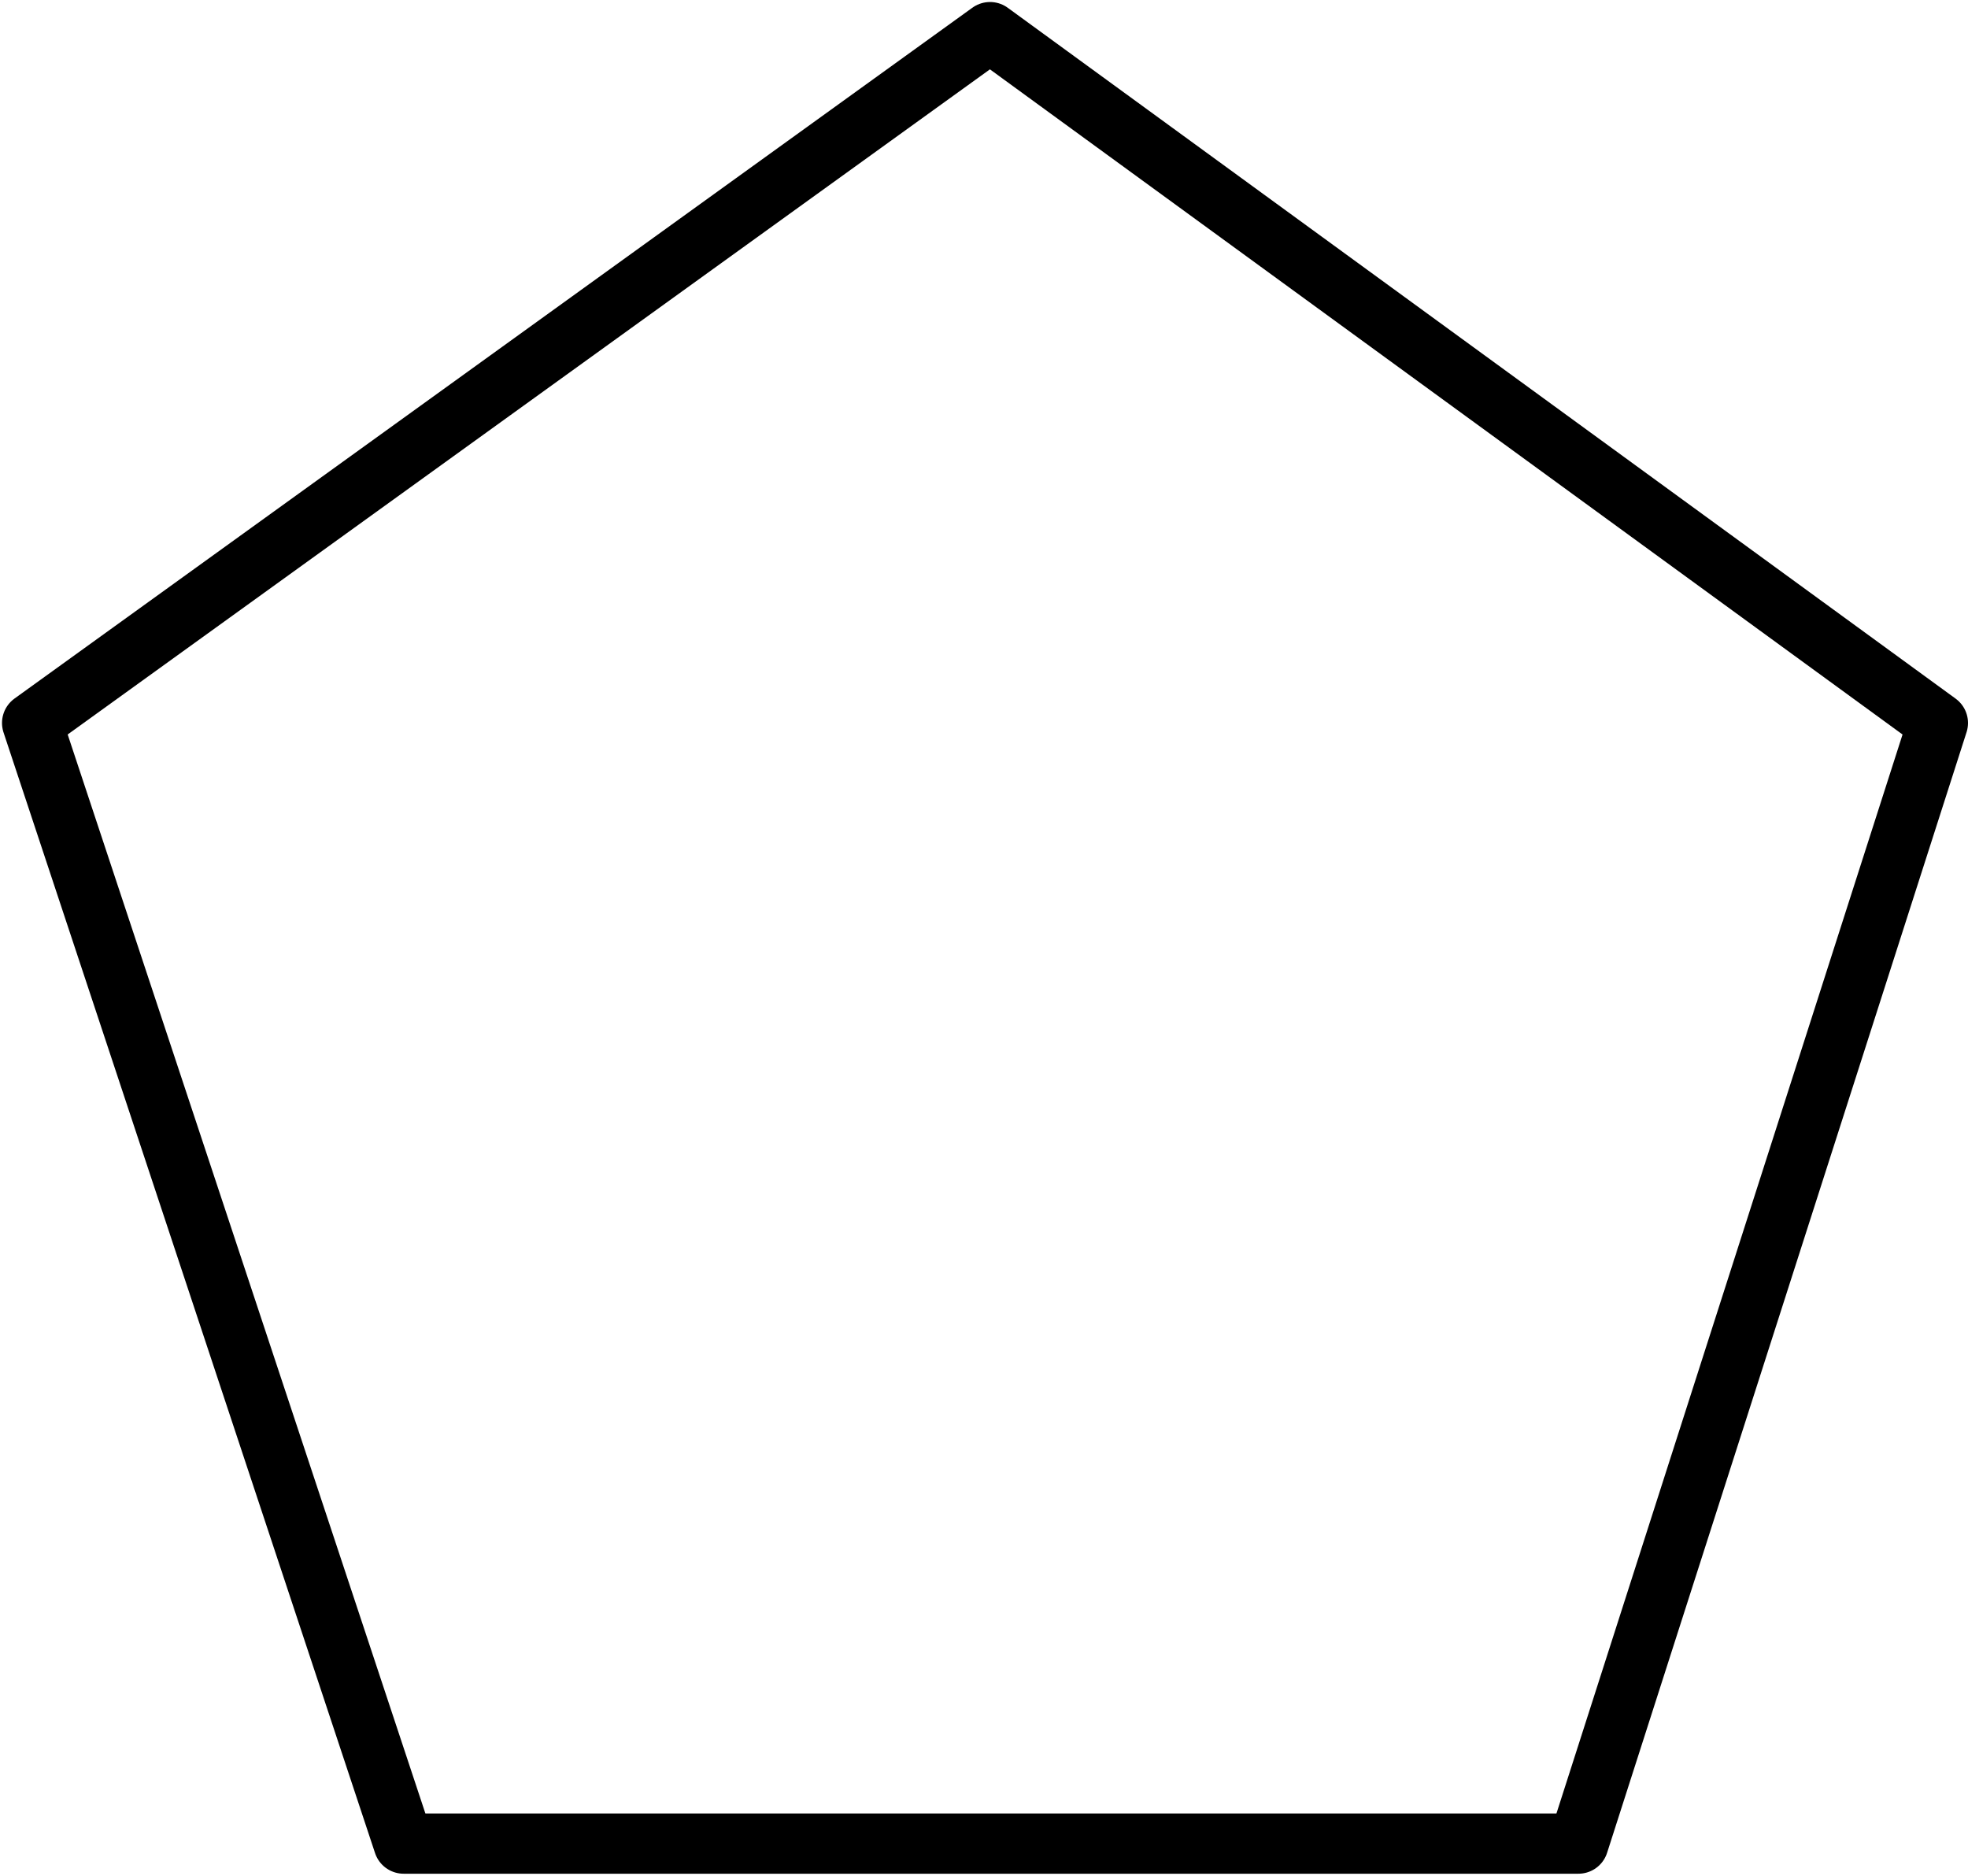 <svg width="490" height="467" viewBox="0 0 490 467" fill="none" xmlns="http://www.w3.org/2000/svg">
<path d="M100.5 459L393 459L482.5 180L246.5 8L8 180L100.5 459Z" stroke="black" stroke-width="15" stroke-linejoin="round"/>
</svg>
